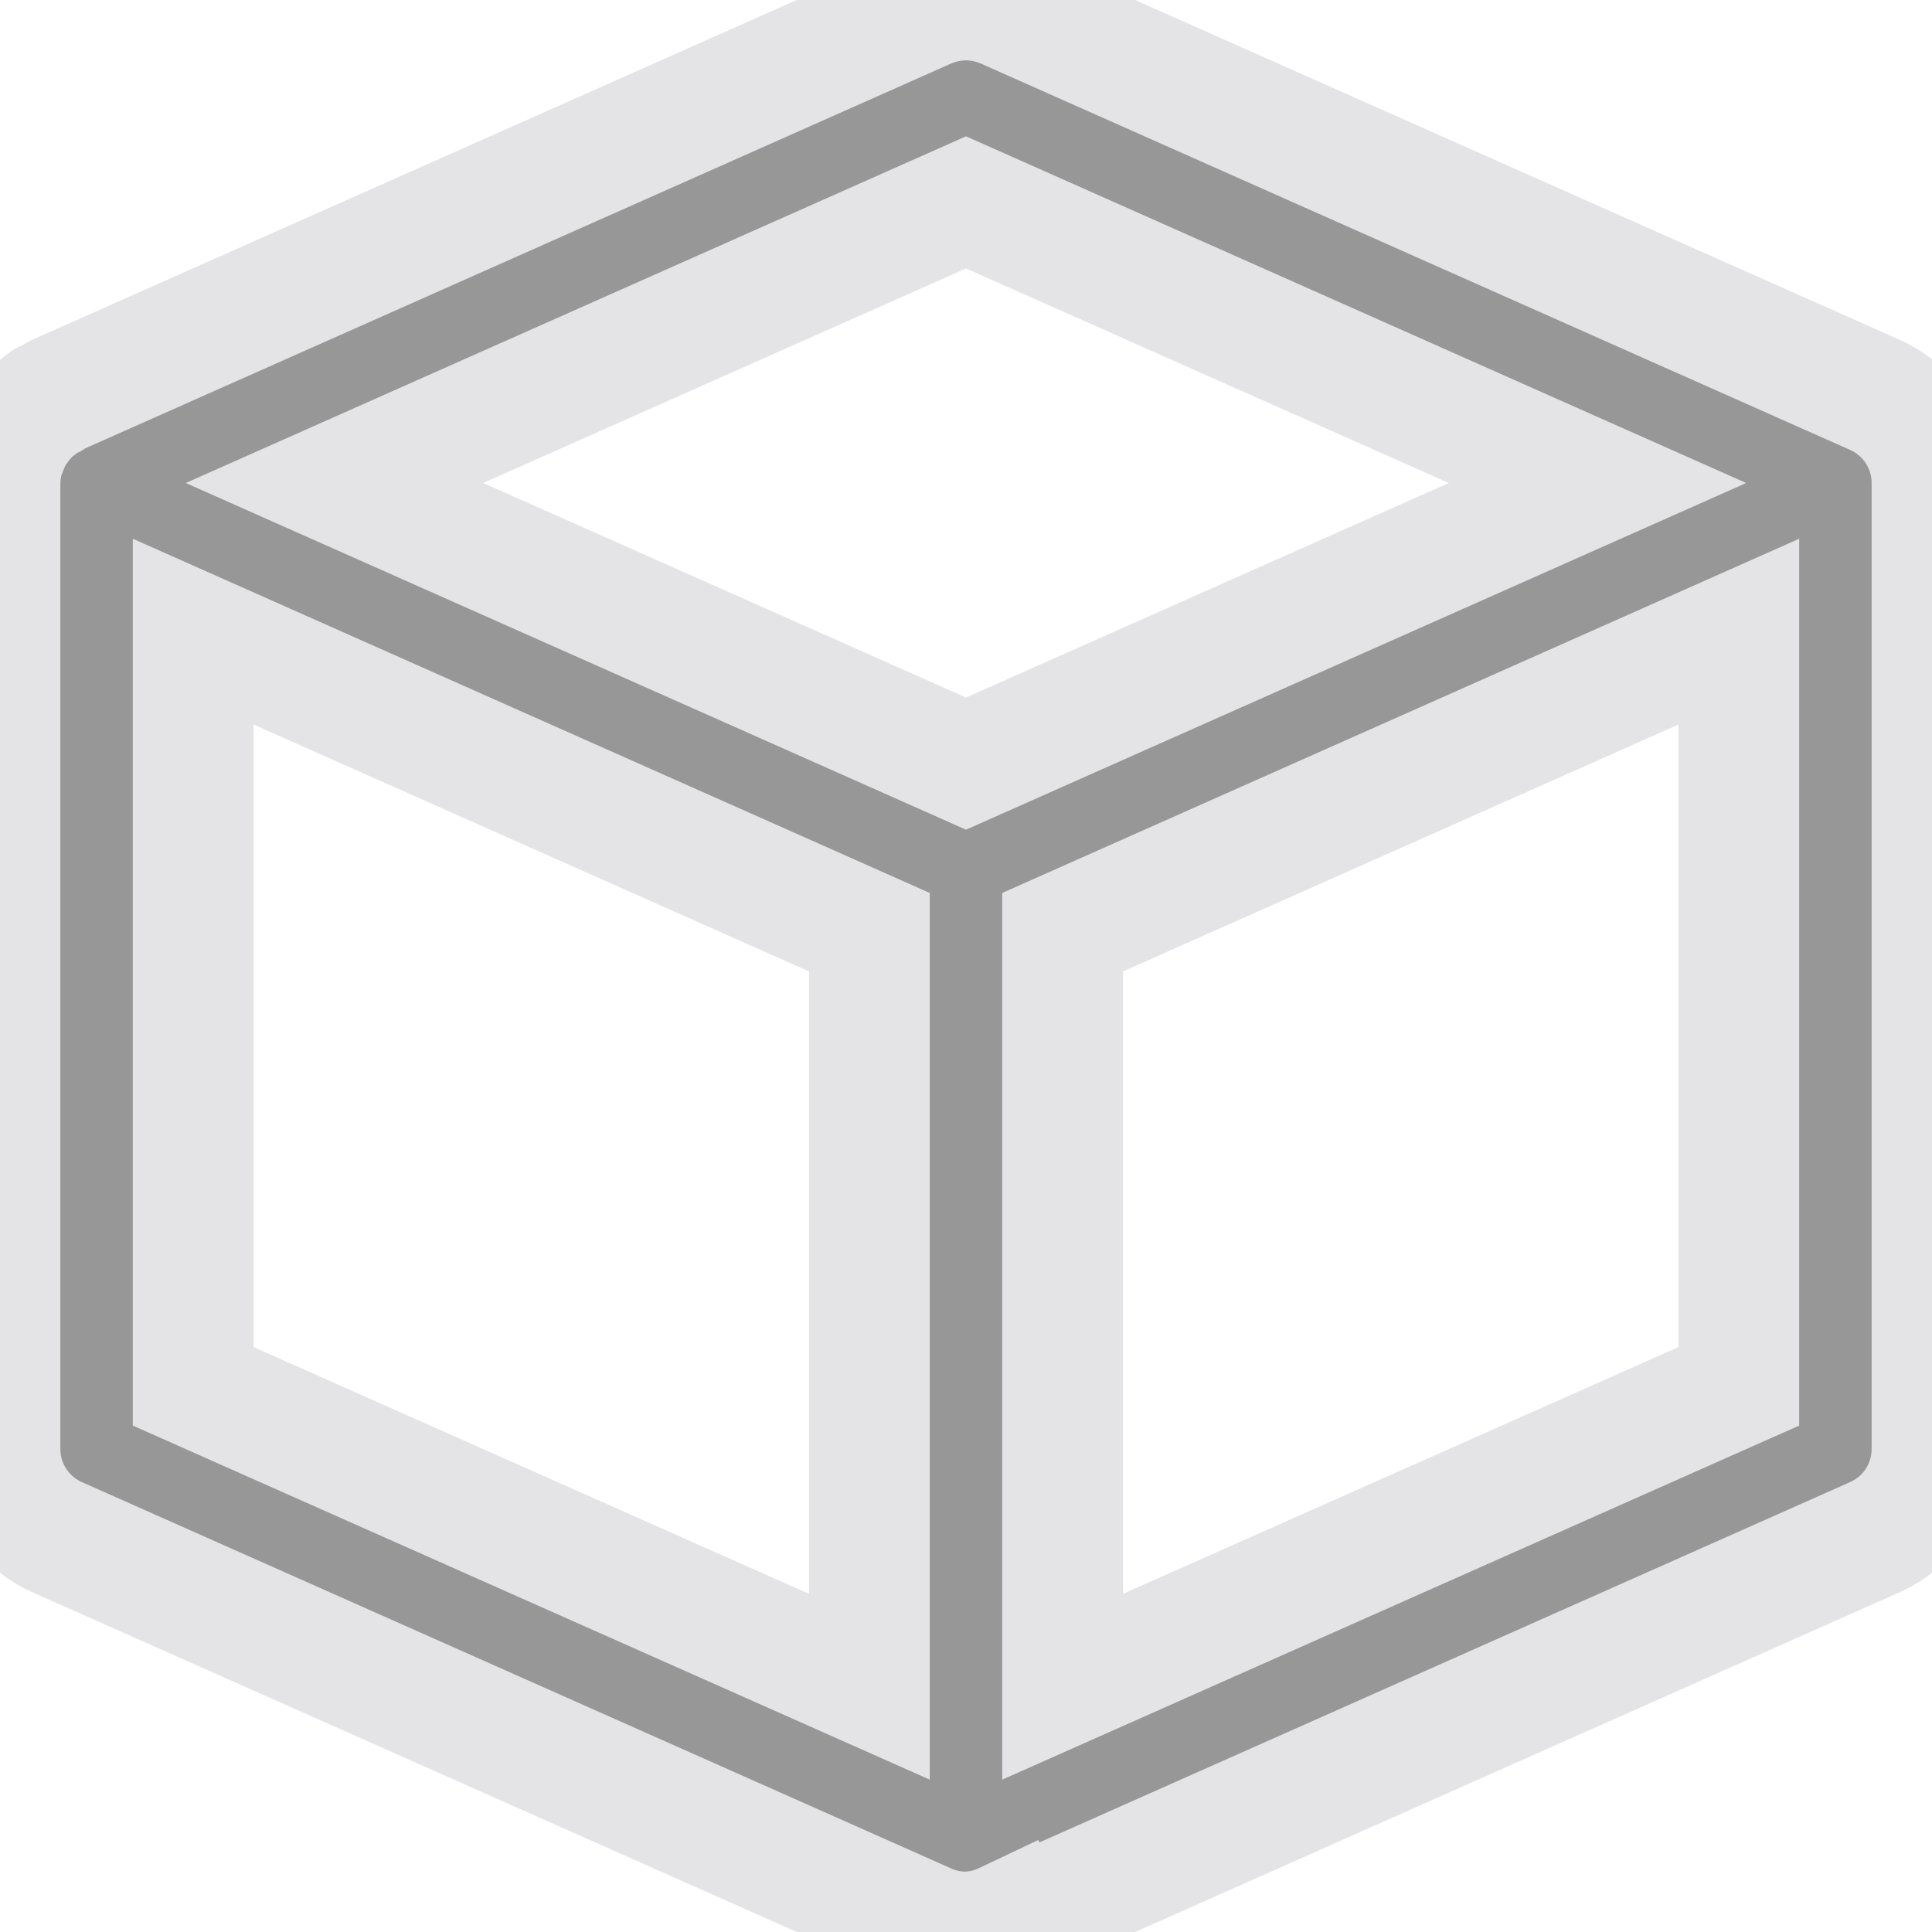 <svg width="16" height="16" viewBox="0 0 16 16" fill="none" xmlns="http://www.w3.org/2000/svg">
<path d="M15.525 3.269L8.325 0.069C8.222 0.024 8.112 0 8 0C7.888 0 7.777 0.024 7.674 0.069L0.474 3.269C0.466 3.273 0.458 3.278 0.451 3.284C0.445 3.288 0.438 3.293 0.431 3.297C0.423 3.301 0.414 3.305 0.405 3.308C0.391 3.314 0.377 3.32 0.364 3.329C0.354 3.336 0.345 3.343 0.337 3.351C0.33 3.357 0.323 3.363 0.316 3.369C0.258 3.412 0.206 3.465 0.164 3.524C0.158 3.533 0.152 3.541 0.145 3.549C0.135 3.562 0.126 3.575 0.117 3.589C0.093 3.631 0.073 3.675 0.056 3.721C0.053 3.731 0.049 3.741 0.044 3.75C0.039 3.761 0.035 3.773 0.031 3.784C0.011 3.854 0.001 3.927 0 4V12C0 12.317 0.186 12.602 0.475 12.731L7.675 15.931C7.779 15.978 7.89 16 8 16C8.111 15.997 8.221 15.971 8.322 15.923L8.325 15.931L15.525 12.731C15.666 12.668 15.787 12.566 15.871 12.436C15.955 12.306 16 12.155 16 12V4C16 3.845 15.955 3.694 15.871 3.564C15.787 3.434 15.666 3.332 15.525 3.269ZM8 1.676L13.23 4L8 6.324L6.954 5.859L2.77 4L8 1.676ZM1.6 11.481V5.231L7.2 7.72V13.969L1.6 11.481ZM8.8 13.969V7.72L14.4 5.231V11.481L8.8 13.969Z" fill="#979797"/>
<path d="M15.525 3.269L8.325 0.069C8.222 0.024 8.112 0 8 0C7.888 0 7.777 0.024 7.674 0.069L0.474 3.269C0.466 3.273 0.458 3.278 0.451 3.284C0.445 3.288 0.438 3.293 0.431 3.297C0.423 3.301 0.414 3.305 0.405 3.308C0.391 3.314 0.377 3.32 0.364 3.329C0.354 3.336 0.345 3.343 0.337 3.351C0.33 3.357 0.323 3.363 0.316 3.369C0.258 3.412 0.206 3.465 0.164 3.524C0.158 3.533 0.152 3.541 0.145 3.549C0.135 3.562 0.126 3.575 0.117 3.589C0.093 3.631 0.073 3.675 0.056 3.721C0.053 3.731 0.049 3.741 0.044 3.75C0.039 3.761 0.035 3.773 0.031 3.784C0.011 3.854 0.001 3.927 0 4V12C0 12.317 0.186 12.602 0.475 12.731L7.675 15.931C7.779 15.978 7.89 16 8 16C8.111 15.997 8.221 15.971 8.322 15.923L8.325 15.931L15.525 12.731C15.666 12.668 15.787 12.566 15.871 12.436C15.955 12.306 16 12.155 16 12V4C16 3.845 15.955 3.694 15.871 3.564C15.787 3.434 15.666 3.332 15.525 3.269ZM8 1.676L13.23 4L8 6.324L6.954 5.859L2.77 4L8 1.676ZM1.6 11.481V5.231L7.2 7.72V13.969L1.6 11.481ZM8.8 13.969V7.72L14.4 5.231V11.481L8.8 13.969Z" stroke="#E4E4E7"/>
</svg>
